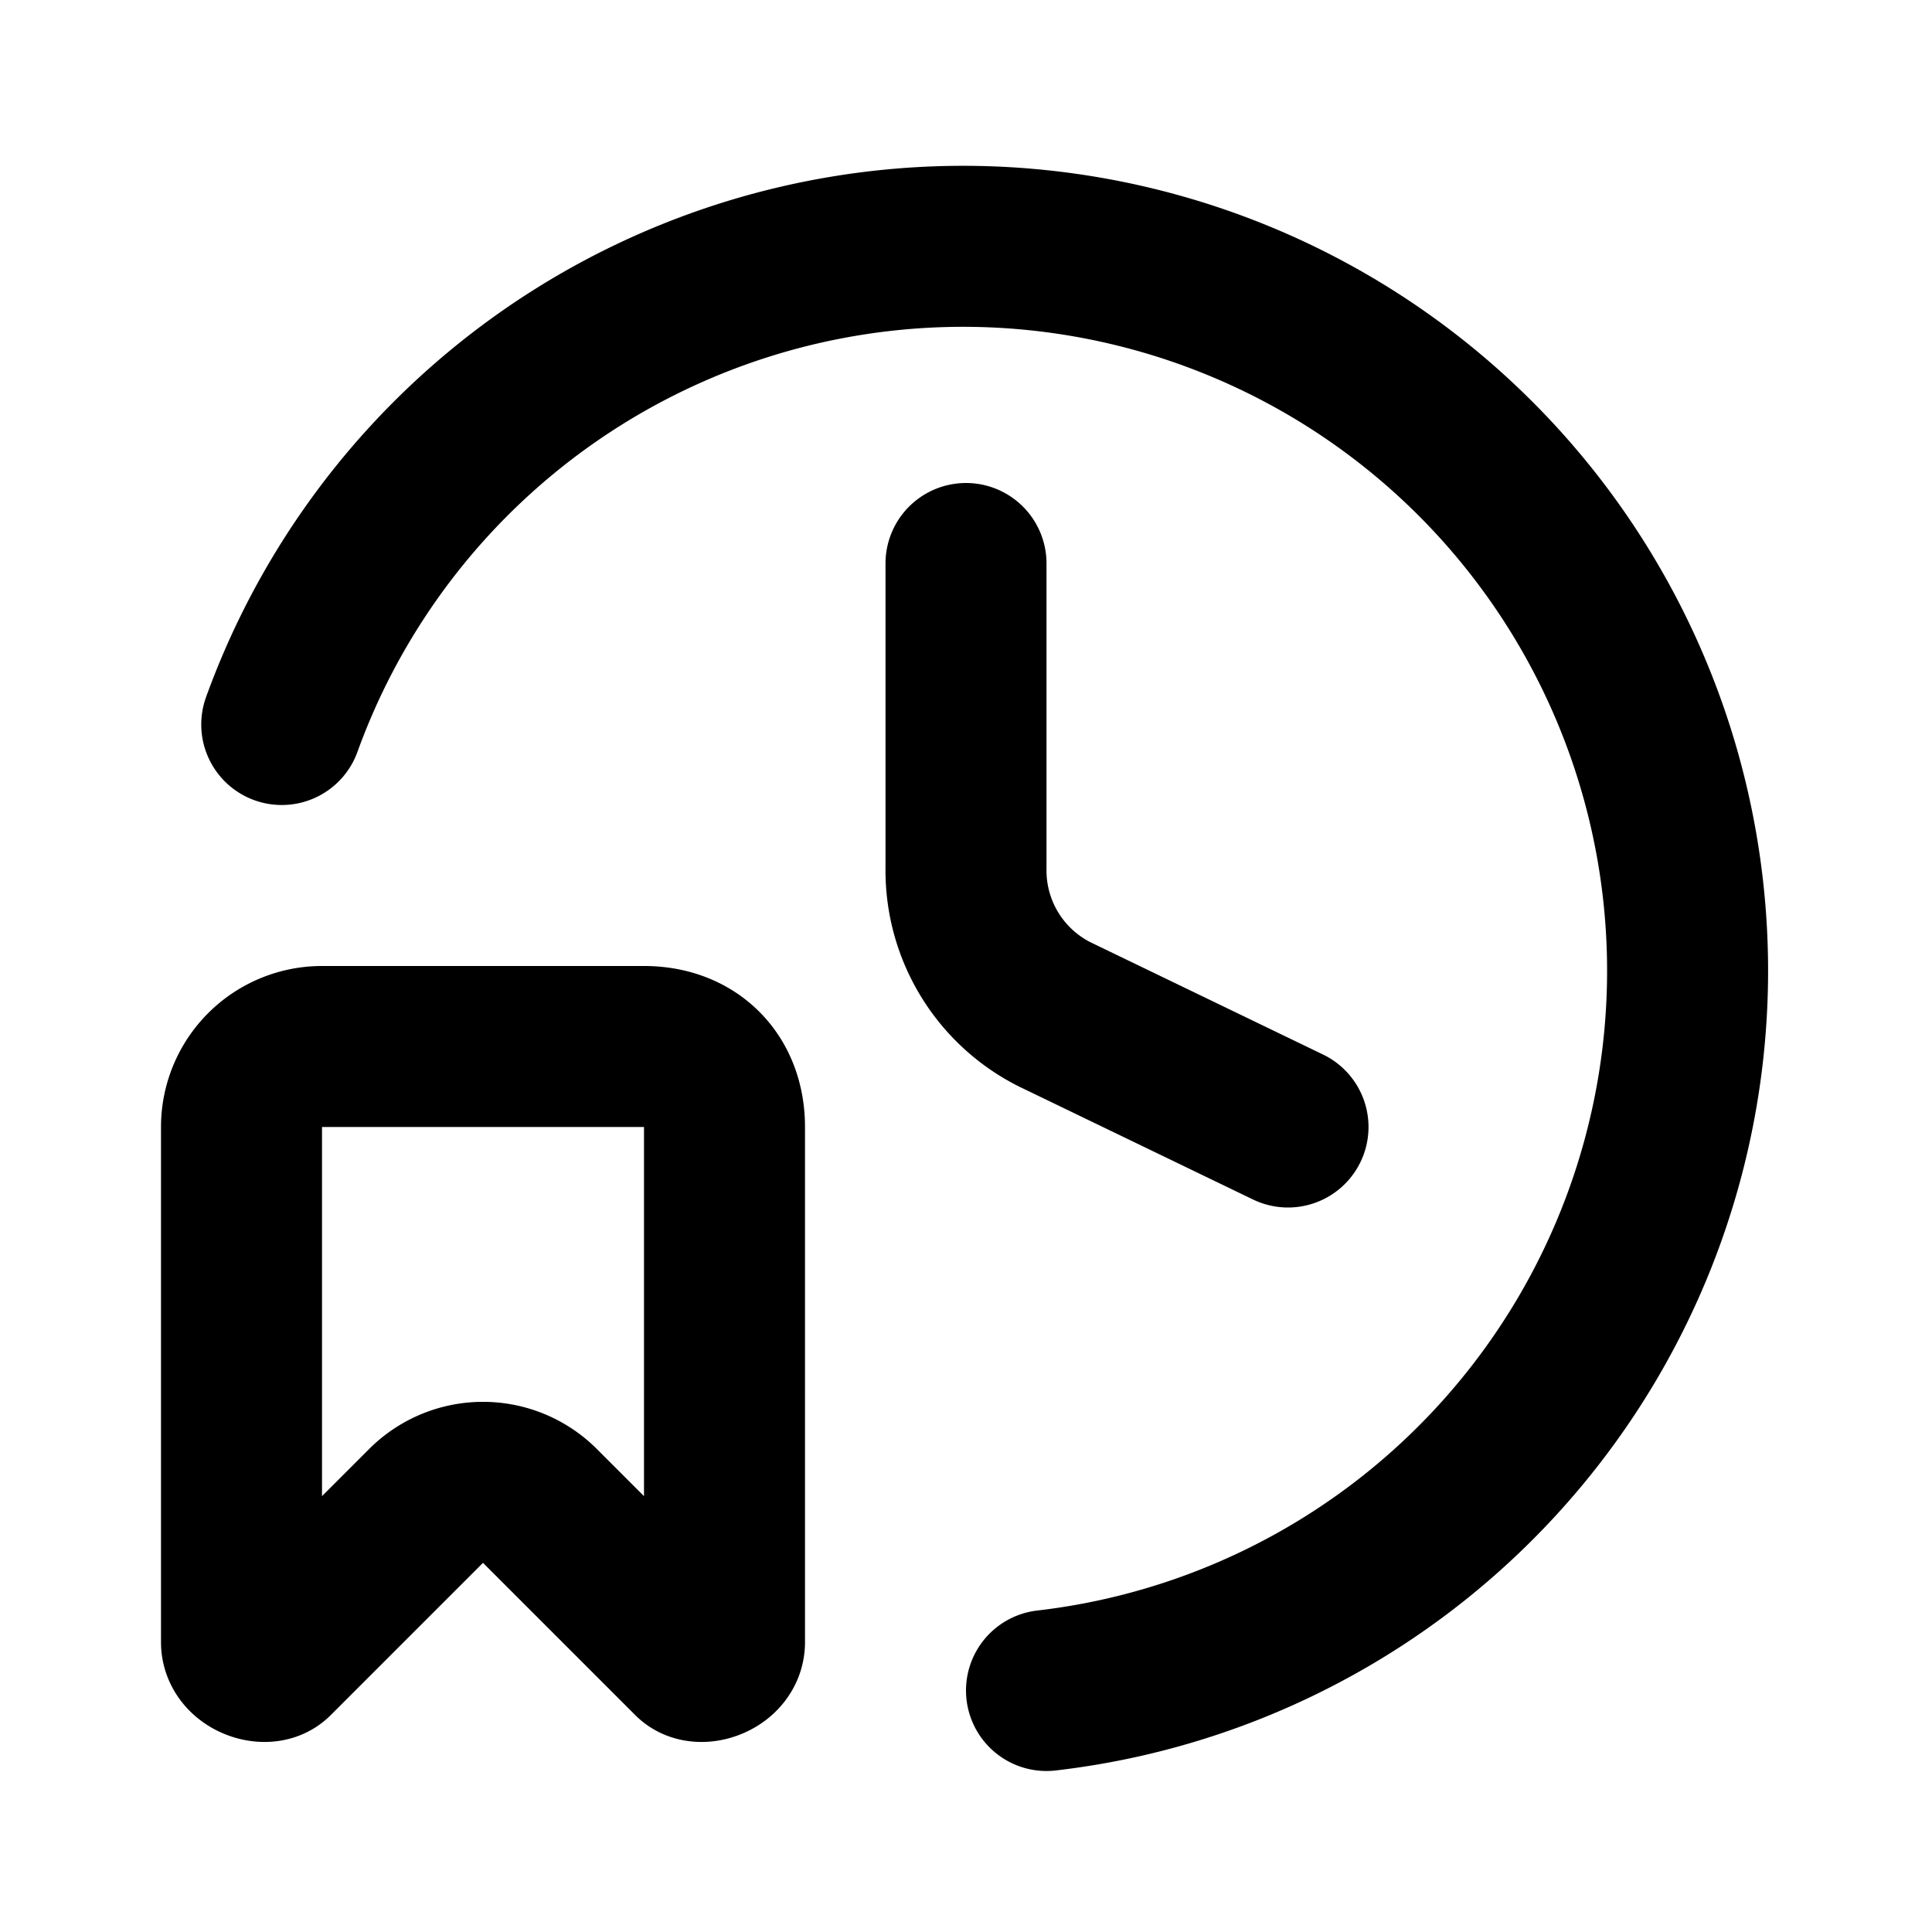 <svg fill="none" xmlns="http://www.w3.org/2000/svg" viewBox="0 0 24 24"><path d="M12 7v3.8a2 2 0 001.1 1.8L16 14M8 13H4a1 1 0 00-1 1v6.4c0 .2.3.3.4.2l1.9-1.9a1 1 0 011.4 0l1.9 1.9c.1.1.4 0 .4-.2V14c0-.6-.4-1-1-1zM3.5 9A9 9 0 1113 21" stroke="currentColor" stroke-width="2" stroke-linecap="round" stroke-linejoin="round"/></svg>